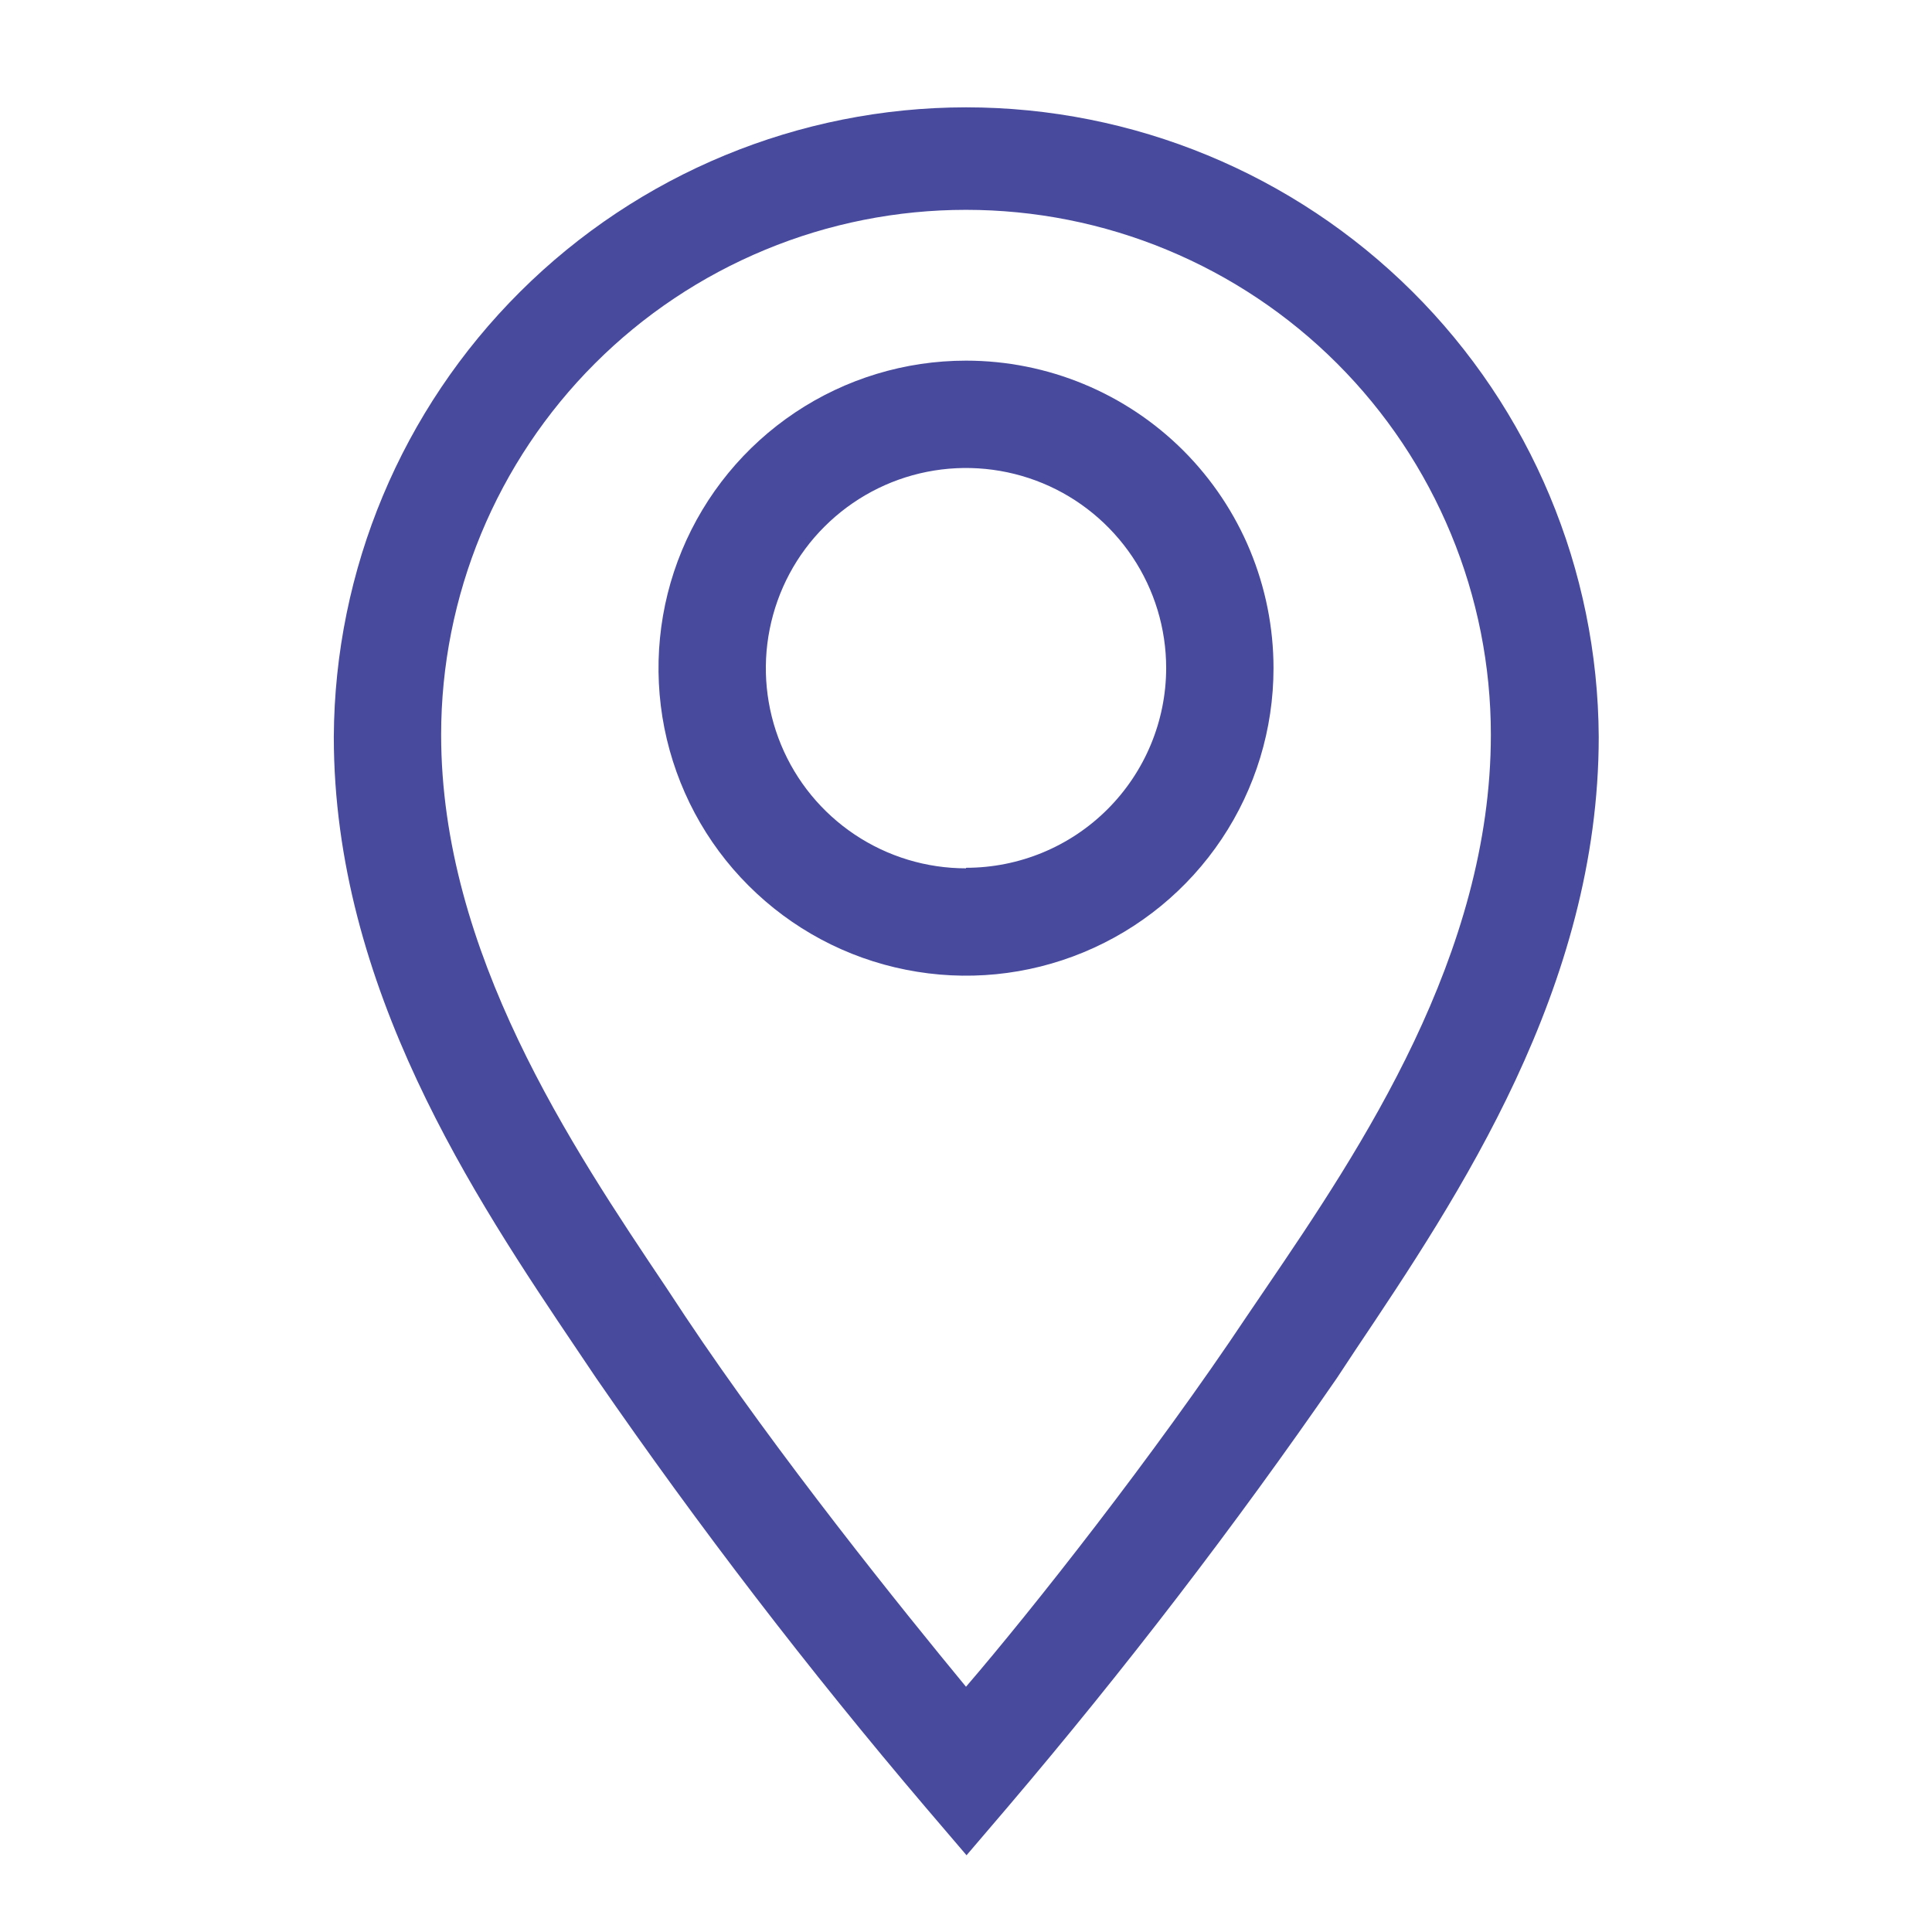 <svg width="18" height="18" viewBox="0 0 18 18" fill="none" xmlns="http://www.w3.org/2000/svg">
<path d="M9 3.36C8.433 3.36 7.879 3.528 7.408 3.843C6.937 4.158 6.57 4.605 6.353 5.129C6.136 5.652 6.08 6.229 6.19 6.784C6.301 7.34 6.573 7.851 6.974 8.251C7.375 8.652 7.885 8.925 8.441 9.035C8.997 9.146 9.573 9.089 10.096 8.872C10.62 8.655 11.067 8.288 11.382 7.817C11.697 7.346 11.865 6.792 11.865 6.225C11.865 5.466 11.563 4.737 11.026 4.199C10.489 3.662 9.76 3.36 9 3.36ZM9 8.09C8.631 8.09 8.271 7.981 7.964 7.776C7.657 7.571 7.418 7.28 7.277 6.939C7.136 6.598 7.099 6.223 7.171 5.862C7.243 5.5 7.42 5.167 7.681 4.907C7.942 4.646 8.274 4.468 8.636 4.396C8.998 4.324 9.373 4.361 9.714 4.502C10.055 4.643 10.346 4.883 10.551 5.189C10.756 5.496 10.865 5.856 10.865 6.225C10.864 6.719 10.667 7.192 10.317 7.541C9.967 7.89 9.494 8.085 9 8.085V8.09Z" fill="#484A9E"/>
<path d="M9 1C7.443 1.001 5.949 1.619 4.846 2.718C3.742 3.817 3.118 5.308 3.11 6.865C3.11 9.2 4.42 11.155 5.38 12.58L5.555 12.84C6.51 14.224 7.535 15.559 8.625 16.84L9.005 17.285L9.385 16.84C10.475 15.559 11.5 14.224 12.455 12.84L12.63 12.575C13.585 11.15 14.895 9.2 14.895 6.865C14.887 5.307 14.263 3.815 13.158 2.716C12.053 1.617 10.558 1 9 1ZM11.795 12L11.615 12.265C10.755 13.555 9.615 15 9 15.715C8.41 15 7.245 13.555 6.385 12.265L6.21 12C5.325 10.68 4.11 8.875 4.11 6.845C4.11 6.203 4.237 5.567 4.482 4.974C4.728 4.38 5.088 3.841 5.542 3.387C5.996 2.933 6.535 2.573 7.129 2.327C7.722 2.081 8.358 1.955 9 1.955C9.642 1.955 10.278 2.081 10.871 2.327C11.465 2.573 12.004 2.933 12.458 3.387C12.912 3.841 13.272 4.38 13.518 4.974C13.764 5.567 13.89 6.203 13.89 6.845C13.89 8.895 12.68 10.7 11.795 12Z" fill="#484A9E"/>
</svg>
